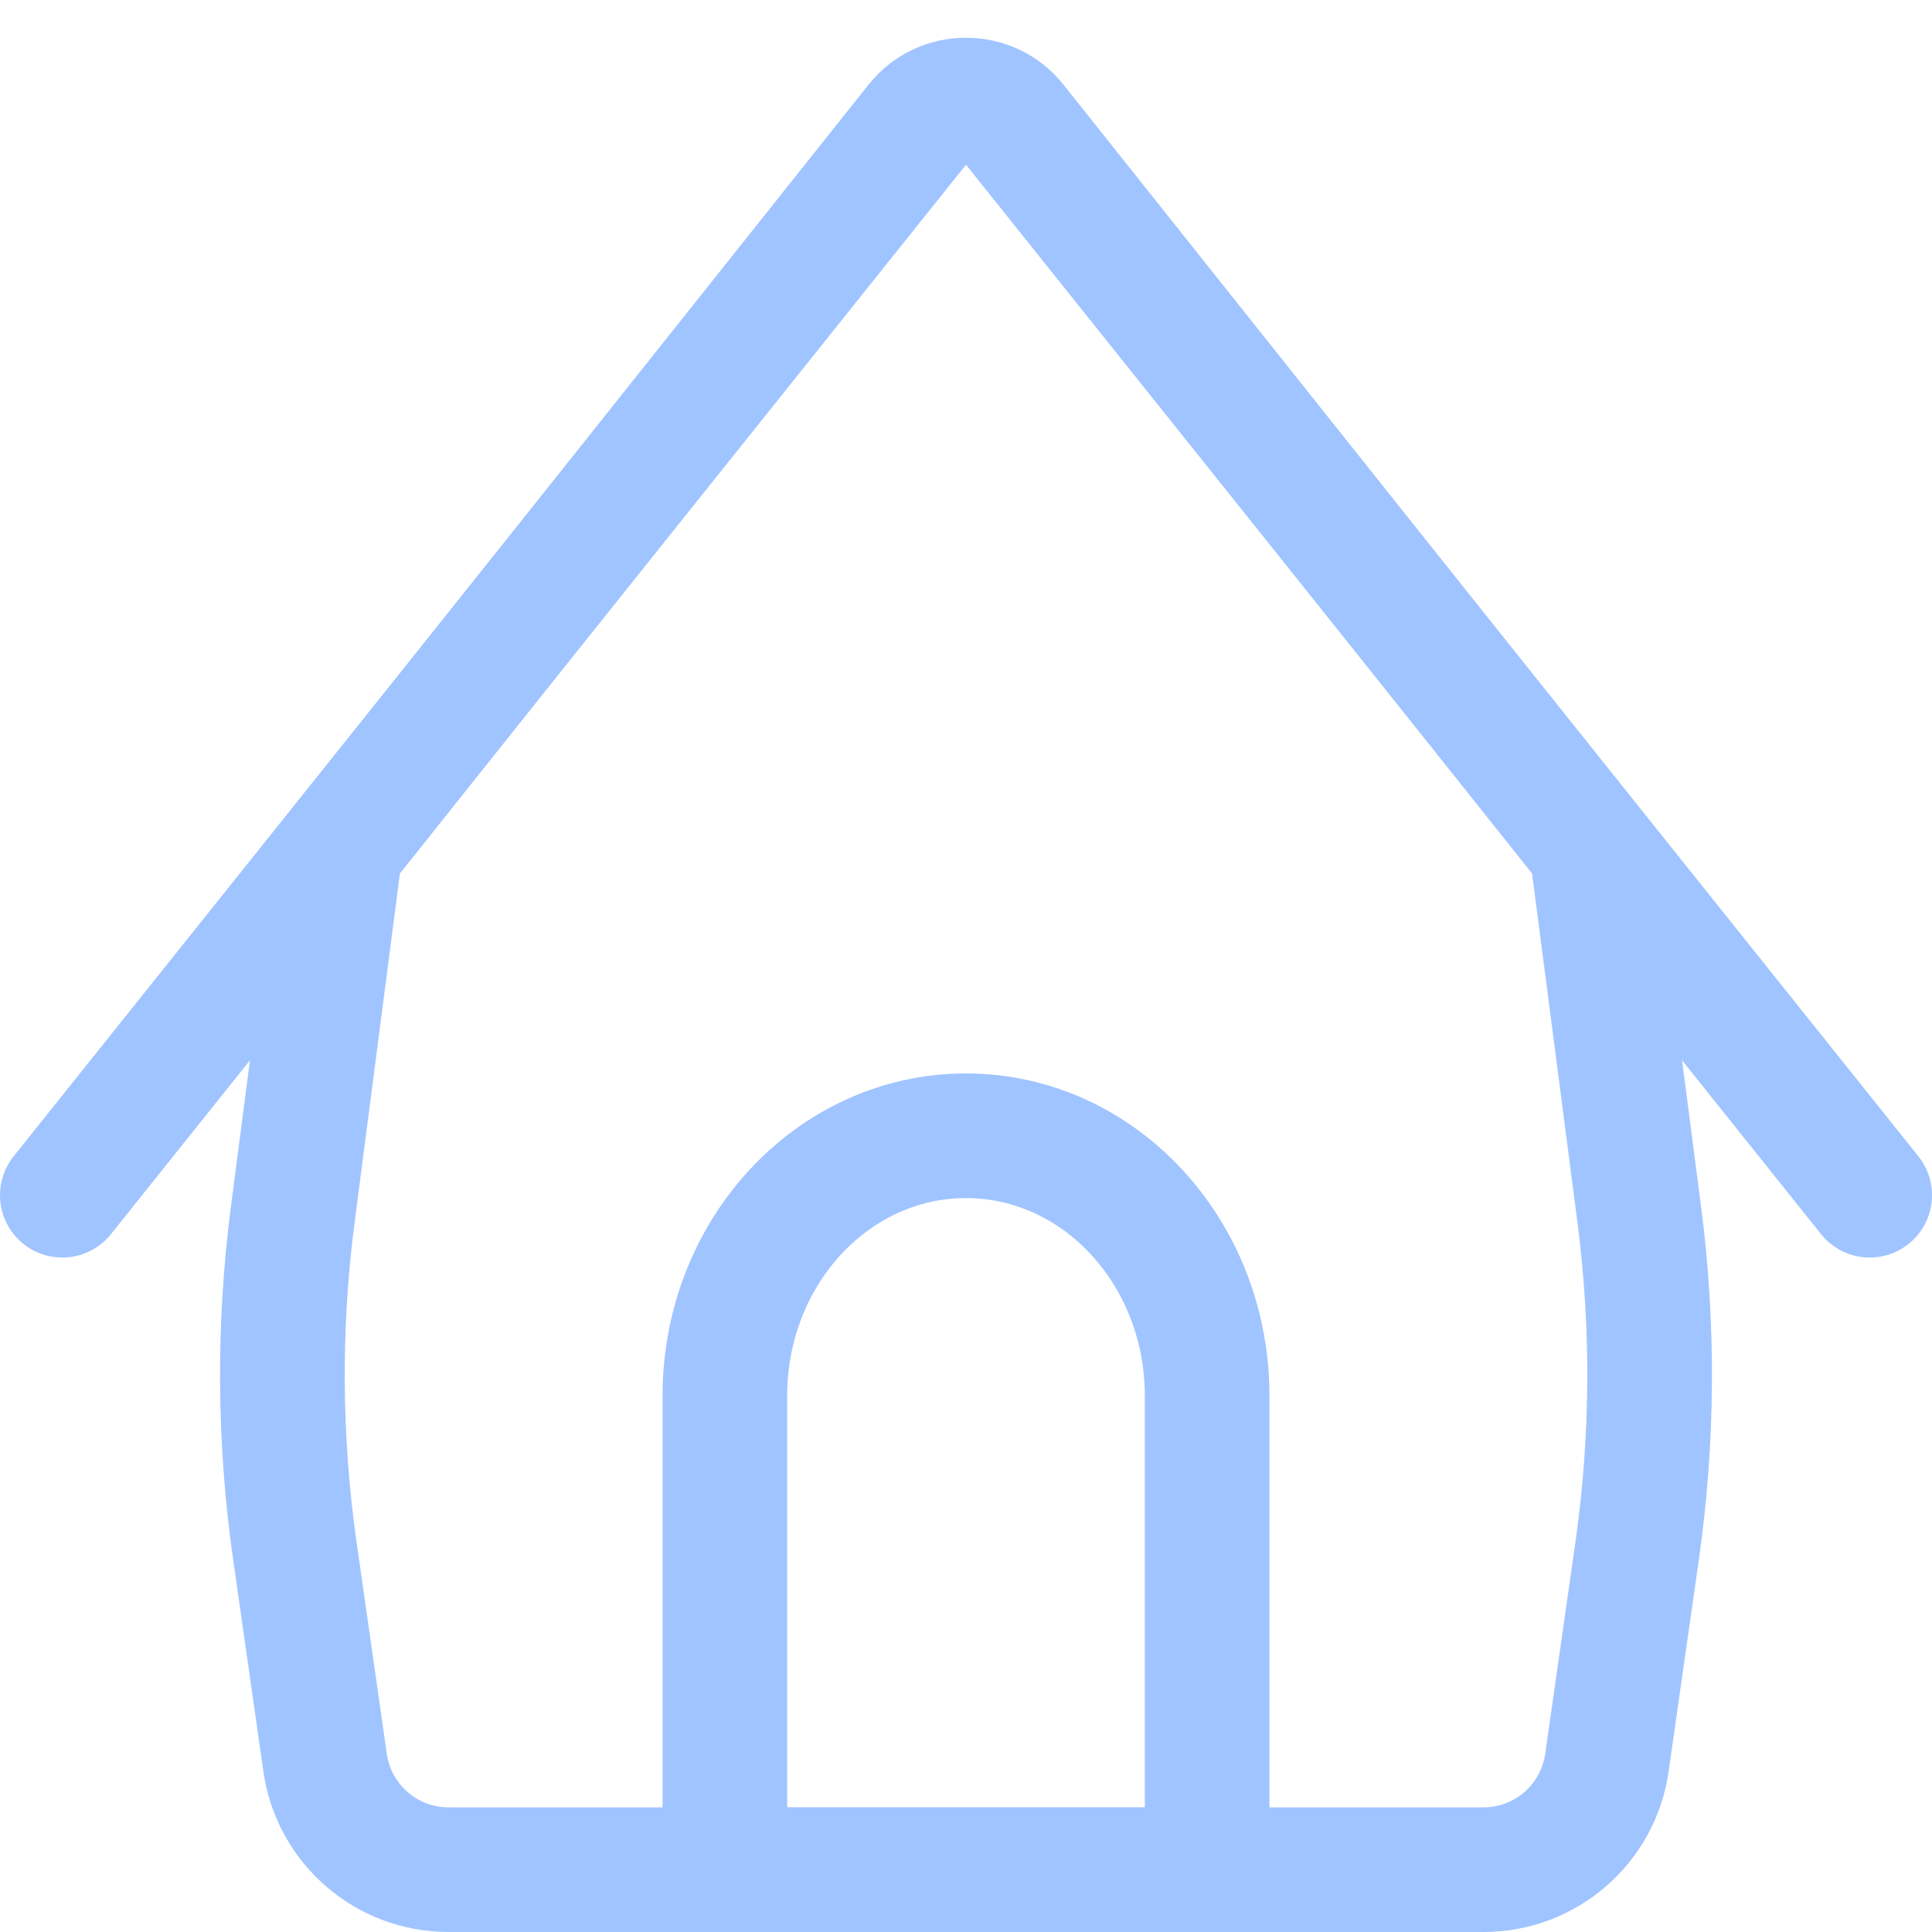 <svg width="31" height="31" viewBox="0 0 31 31" fill="none" xmlns="http://www.w3.org/2000/svg">
<path d="M0.219 18.553C-0.126 18.985 -0.056 19.614 0.376 19.959C0.807 20.304 1.436 20.233 1.781 19.802L0.219 18.553ZM29.219 19.802C29.564 20.233 30.193 20.304 30.625 19.959C31.056 19.614 31.126 18.985 30.781 18.553L29.219 19.802ZM14.719 2.018L13.938 1.394L14.719 2.018ZM16.281 2.018L17.062 1.394L16.281 2.018ZM1.781 19.802L15.5 2.643L13.938 1.394L0.219 18.553L1.781 19.802ZM15.5 2.643L29.219 19.802L30.781 18.553L17.062 1.394L15.5 2.643ZM15.5 2.643V2.643L17.062 1.394C16.262 0.393 14.739 0.393 13.938 1.394L15.5 2.643Z" fill="#A0C4FF"/>
<path d="M5.462 13.61L4.679 12.988C4.566 13.13 4.493 13.301 4.47 13.481L5.462 13.61ZM25.538 13.61L26.53 13.481C26.507 13.301 26.434 13.13 26.321 12.988L25.538 13.61ZM4.698 19.485L3.706 19.356L4.698 19.485ZM26.302 19.485L25.311 19.614L26.302 19.485ZM26.268 24.891L25.278 24.749L26.268 24.891ZM16.282 1.983L17.065 1.36L16.282 1.983ZM25.784 28.283L24.794 28.141L25.784 28.283ZM23.804 29H7.196V31H23.804V29ZM6.244 14.233L15.5 2.606L13.935 1.36L4.679 12.988L6.244 14.233ZM15.5 2.606L24.756 14.233L26.321 12.988L17.065 1.36L15.5 2.606ZM24.547 13.739L25.311 19.614L27.294 19.356L26.53 13.481L24.547 13.739ZM25.278 24.749L24.794 28.141L26.774 28.424L27.258 25.032L25.278 24.749ZM6.206 28.141L5.722 24.749L3.742 25.032L4.226 28.424L6.206 28.141ZM5.69 19.614L6.453 13.739L4.47 13.481L3.706 19.356L5.69 19.614ZM5.722 24.749C5.479 23.047 5.468 21.319 5.69 19.614L3.706 19.356C3.461 21.241 3.473 23.15 3.742 25.032L5.722 24.749ZM25.311 19.614C25.532 21.319 25.521 23.047 25.278 24.749L27.258 25.032C27.527 23.15 27.539 21.241 27.294 19.356L25.311 19.614ZM15.5 2.606L17.065 1.36C16.264 0.354 14.736 0.354 13.935 1.36L15.5 2.606ZM7.196 29C6.699 29 6.277 28.634 6.206 28.141L4.226 28.424C4.437 29.902 5.703 31 7.196 31V29ZM23.804 31C25.297 31 26.563 29.902 26.774 28.424L24.794 28.141C24.723 28.634 24.302 29 23.804 29V31Z" fill="#A0C4FF"/>
<path d="M15.5 18.224C17.636 18.224 19.369 20.092 19.369 22.396V30H11.631V22.396C11.631 20.092 13.363 18.224 15.5 18.224Z" stroke="#A0C4FF" stroke-width="2" stroke-linecap="round" stroke-linejoin="round"/>
</svg>
